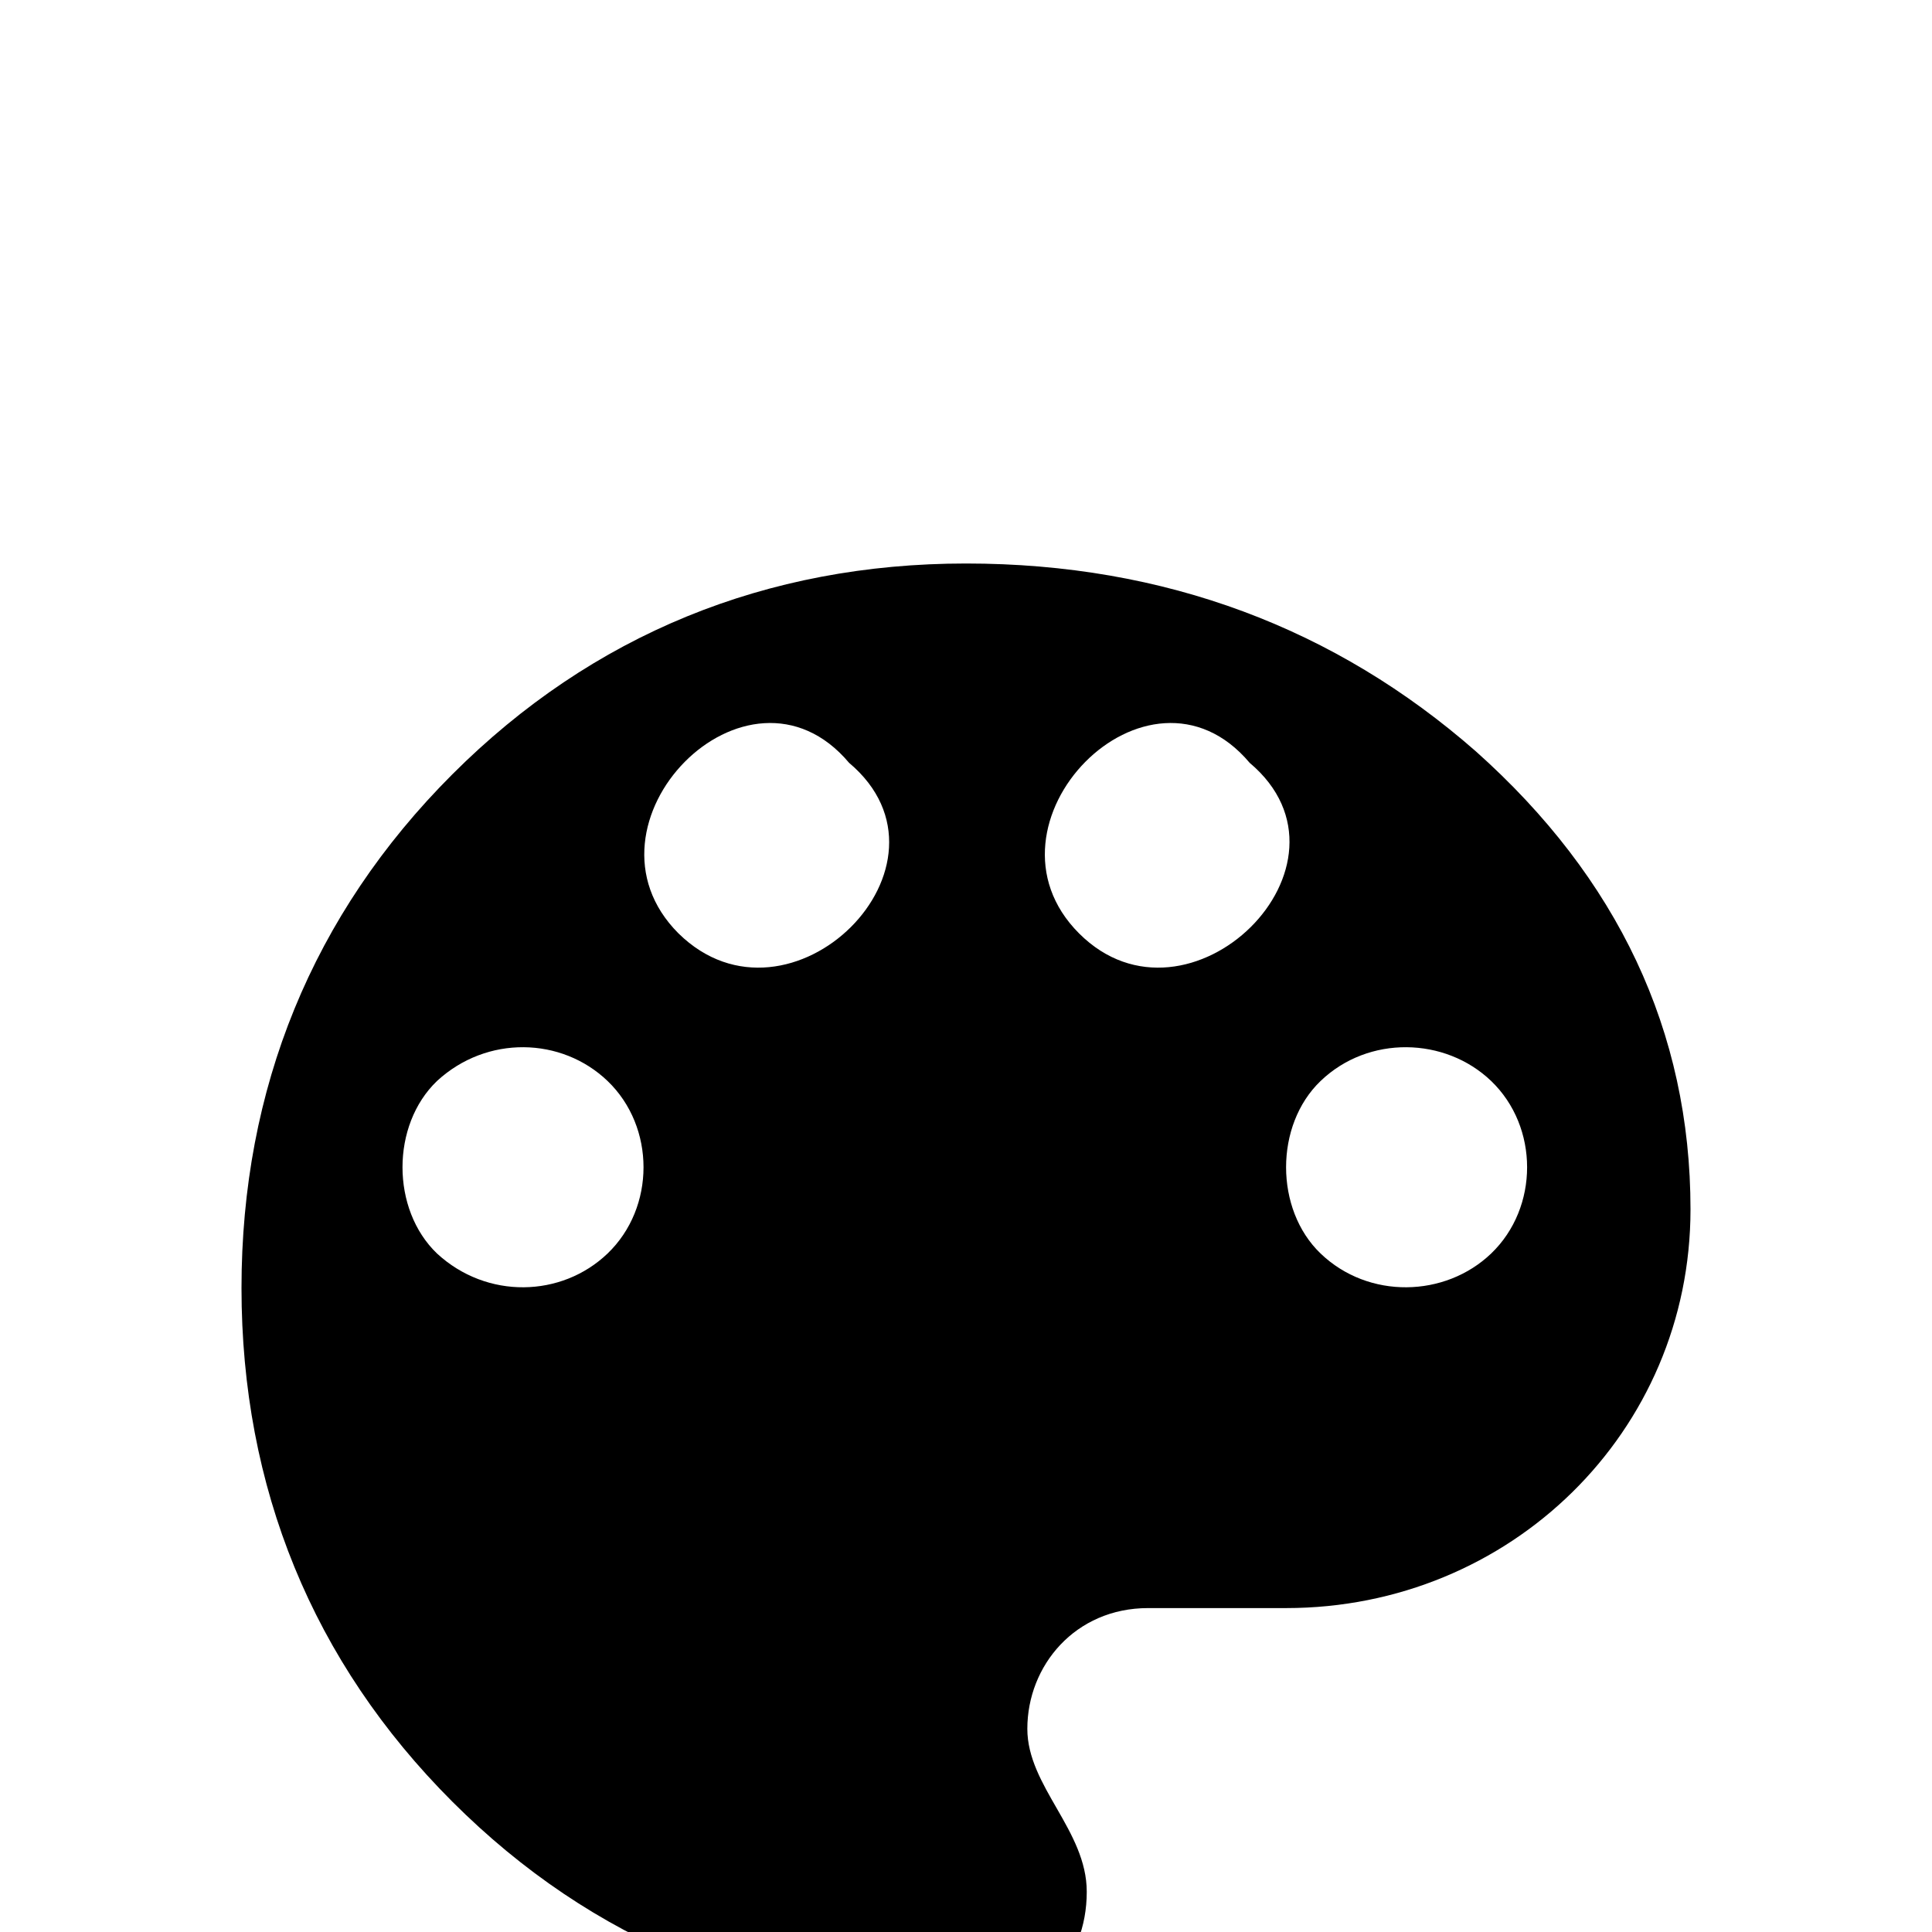<svg id="icon-palette" xmlns="http://www.w3.org/2000/svg" viewBox="0 -168 1008 1008"><path fill="currentColor" d="M689 486c25 24 65 23 89 0 25-24 25-66 0-90-24-23-64-24-89 0-24 23-24 67 0 90zM563 319c57 57 152-36 89-89-53-63-146 32-89 89zm-209 0c58 57 152-36 89-89-53-63-146 32-89 89zM228 486c26 24 65 23 89 0 25-24 25-66 0-90-24-23-63-24-89 0-24 23-24 67 0 90zm276-360c104 0 193 34 266 98 74 66 112 146 112 239 0 116-94 208-211 208h-72c-38 0-63 30-63 63 0 30 31 53 31 85 0 37-26 63-63 63-104 0-195-37-268-110S126 608 126 504s37-195 110-268 164-110 268-110z"/></svg>
